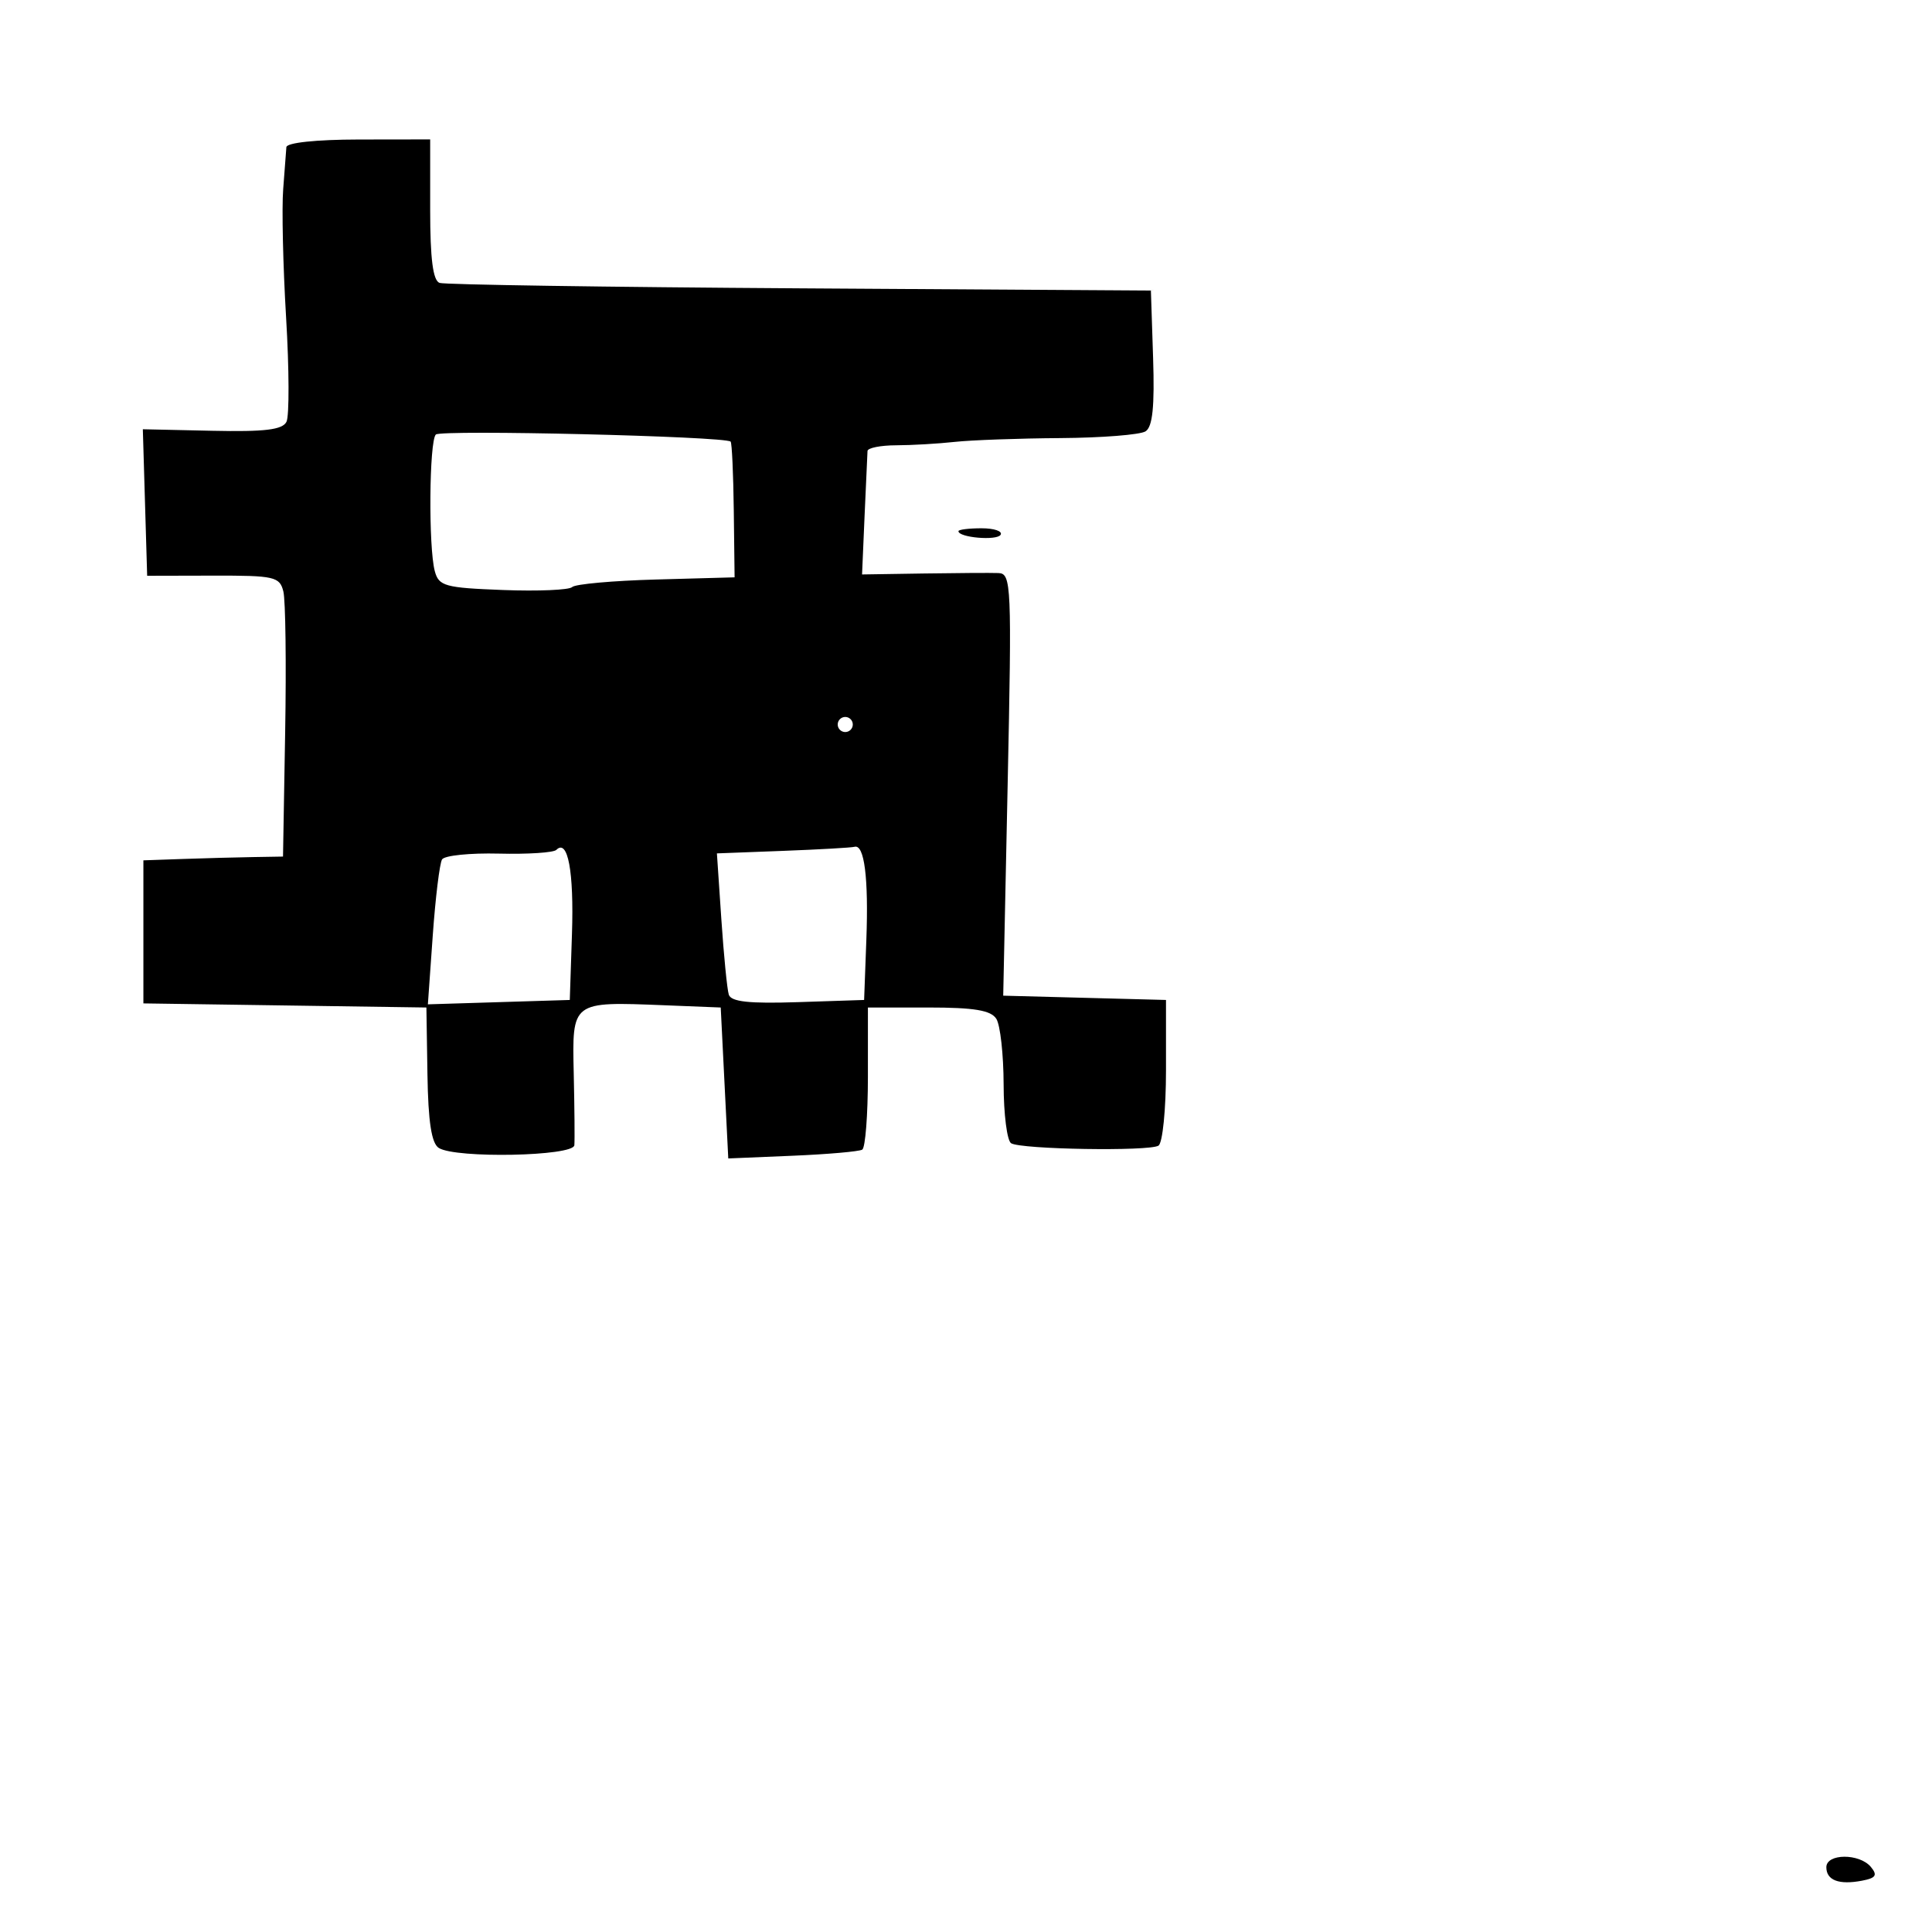 <svg xmlns="http://www.w3.org/2000/svg" width="256" height="256" viewBox="0 0 256 256" version="1.1">
	<path d="M 37.946 19.500 C 37.913 20.050, 37.723 22.550, 37.525 25.056 C 37.326 27.561, 37.499 35.211, 37.909 42.056 C 38.320 48.900, 38.342 55.126, 37.959 55.891 C 37.429 56.950, 35.077 57.233, 28.095 57.080 L 18.926 56.878 19.213 66.586 L 19.500 76.294 28.263 76.274 C 36.372 76.256, 37.065 76.413, 37.548 78.377 C 37.836 79.545, 37.943 87.925, 37.786 97 L 37.500 113.500 33.500 113.567 C 31.300 113.603, 27.138 113.716, 24.250 113.817 L 19 114 19 123.478 L 19 132.956 37.750 133.228 L 56.500 133.500 56.639 142.372 C 56.737 148.644, 57.177 151.497, 58.139 152.107 C 60.377 153.525, 75.982 153.215, 76.105 151.750 C 76.163 151.063, 76.126 146.805, 76.024 142.289 C 75.806 132.634, 75.704 132.711, 88.012 133.201 L 95.500 133.500 96 143.500 L 96.500 153.500 105 153.143 C 109.675 152.947, 113.837 152.583, 114.250 152.334 C 114.662 152.086, 115.001 147.746, 115.002 142.691 L 115.003 133.500 123.036 133.500 C 129.088 133.500, 131.303 133.870, 132.019 135 C 132.542 135.825, 132.976 139.736, 132.985 143.691 C 132.993 147.646, 133.440 151.154, 133.978 151.486 C 135.300 152.304, 152.255 152.579, 153.505 151.804 C 154.052 151.464, 154.500 146.982, 154.500 141.843 L 154.500 132.500 143.716 132.216 L 132.931 131.932 133.519 103.966 C 134.075 77.485, 134.010 75.996, 132.303 75.932 C 131.311 75.894, 126.839 75.921, 122.364 75.991 L 114.227 76.118 114.563 68.309 C 114.748 64.014, 114.922 60.166, 114.950 59.757 C 114.977 59.349, 116.688 59.009, 118.750 59.003 C 120.813 58.997, 124.300 58.795, 126.500 58.554 C 128.700 58.314, 135 58.086, 140.500 58.049 C 146 58.011, 151.081 57.609, 151.791 57.156 C 152.726 56.558, 153.002 53.871, 152.791 47.415 L 152.500 38.500 106 38.206 C 80.425 38.044, 58.938 37.720, 58.250 37.487 C 57.370 37.188, 57 34.311, 57 27.768 L 57 18.473 47.503 18.486 C 41.887 18.494, 37.981 18.909, 37.946 19.500 M 57.750 57.578 C 56.869 58.465, 56.762 72.510, 57.612 75.679 C 58.145 77.666, 58.944 77.887, 66.653 78.179 C 71.304 78.356, 75.428 78.179, 75.817 77.788 C 76.206 77.396, 81.208 76.946, 86.931 76.788 L 97.338 76.500 97.230 67.645 C 97.171 62.774, 96.983 58.666, 96.811 58.514 C 96.019 57.813, 58.411 56.911, 57.750 57.578 M 127 70.383 C 127 71.232, 132.085 71.671, 132.583 70.866 C 132.877 70.390, 131.741 70, 130.059 70 C 128.377 70, 127 70.173, 127 70.383 M 111 96 C 111 96.550, 111.450 97, 112 97 C 112.550 97, 113 96.550, 113 96 C 113 95.450, 112.550 95, 112 95 C 111.450 95, 111 95.450, 111 96 M 73.720 112.613 C 73.352 112.981, 69.926 113.203, 66.106 113.107 C 62.286 113.011, 58.897 113.357, 58.575 113.878 C 58.254 114.398, 57.699 118.931, 57.343 123.952 L 56.695 133.079 66.097 132.790 L 75.500 132.500 75.789 123.731 C 76.061 115.489, 75.243 111.091, 73.720 112.613 M 103.747 112.745 L 94.994 113.078 95.581 121.789 C 95.903 126.580, 96.347 131.080, 96.567 131.789 C 96.863 132.743, 99.249 133.003, 105.734 132.789 L 114.500 132.500 114.797 124.503 C 115.100 116.320, 114.530 111.840, 113.231 112.206 C 112.829 112.319, 108.561 112.561, 103.747 112.745 M 242 247.417 C 242 249.153, 243.676 249.785, 246.734 249.200 C 248.569 248.849, 248.809 248.474, 247.900 247.379 C 246.386 245.556, 242 245.583, 242 247.417" stroke="none" fill="black" fill-rule="evenodd"/>
</svg>